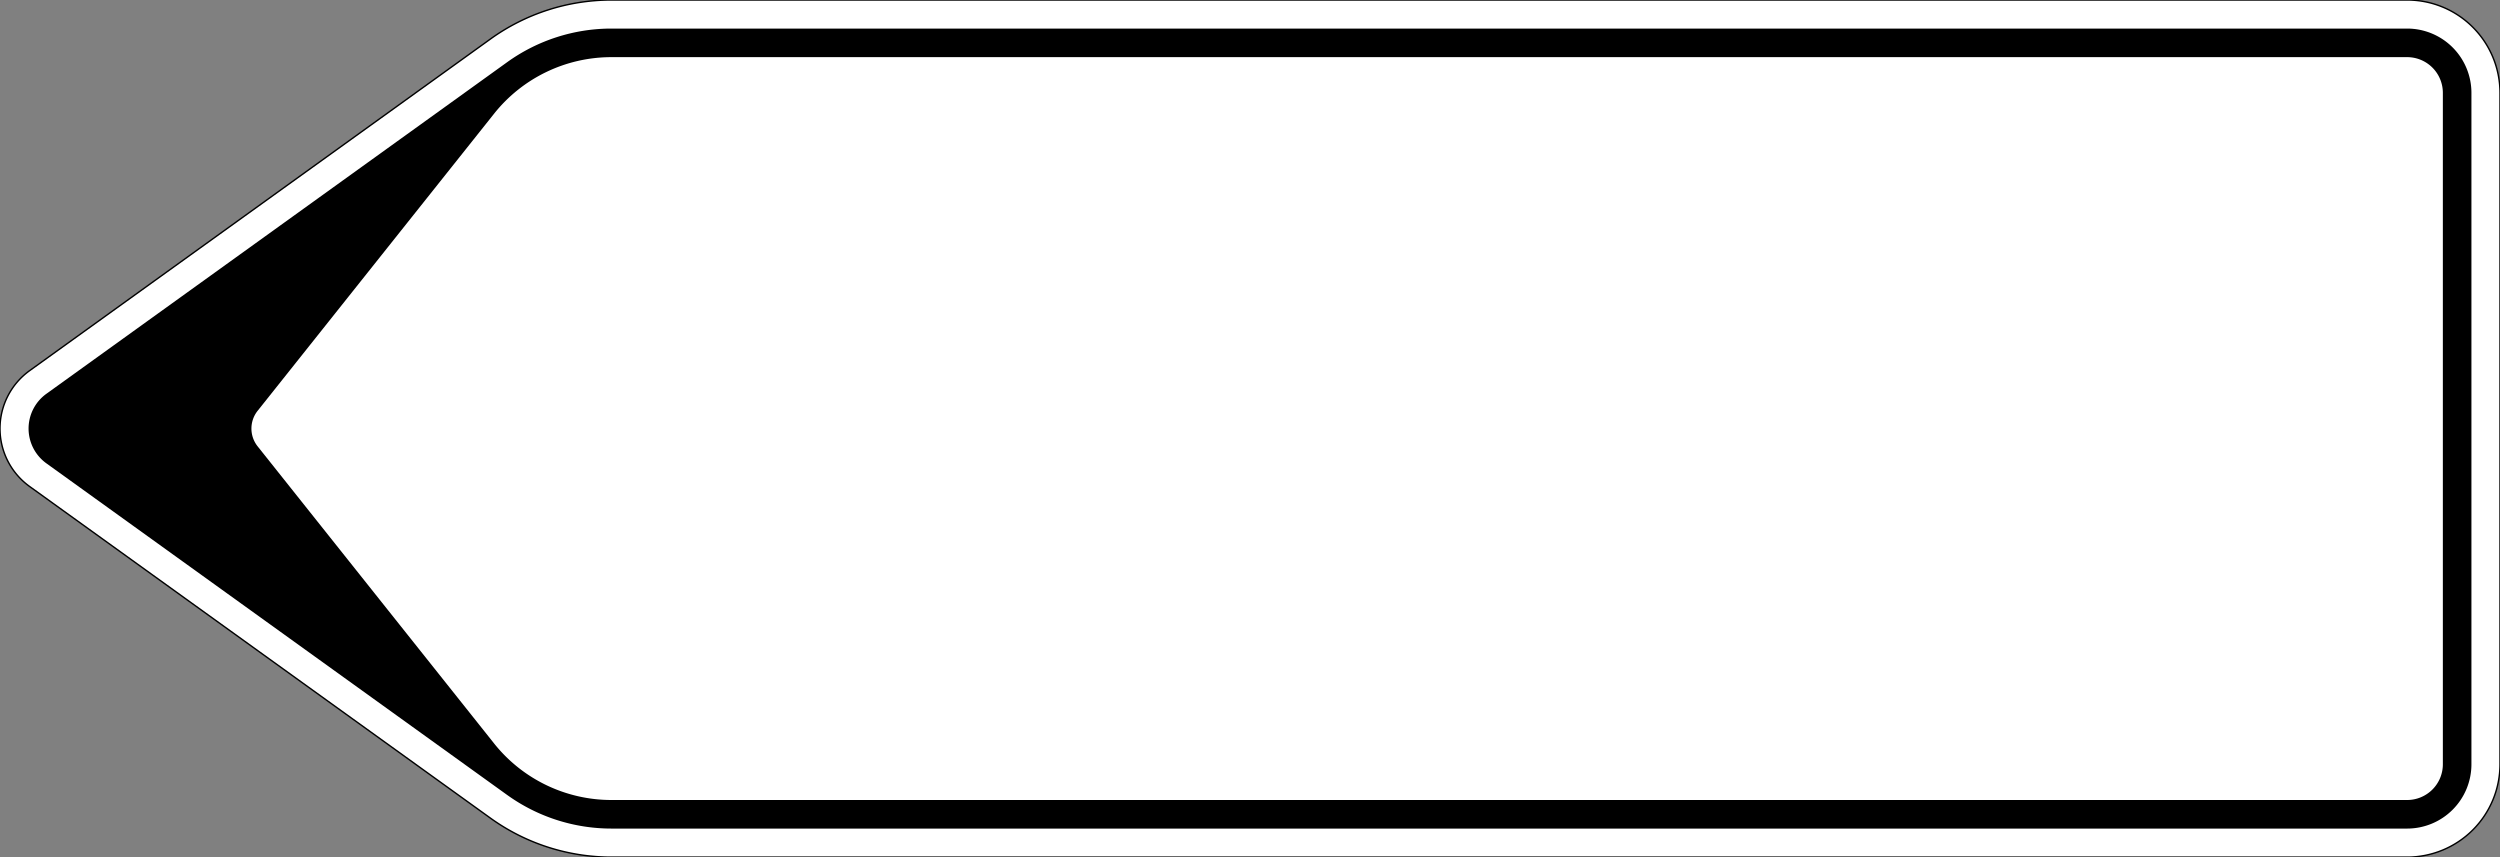 <?xml version="1.0" encoding="UTF-8"?>
<!DOCTYPE svg PUBLIC '-//W3C//DTD SVG 1.0//EN' 'http://www.w3.org/TR/2001/REC-SVG-20010904/DTD/svg10.dtd'>
<svg xmlns:xlink="http://www.w3.org/1999/xlink" xmlns="http://www.w3.org/2000/svg" width="1750" height="600">
<rect width="100%" height="100%" fill="#808080" stroke="none"/>
<!--Gegenereerd door de SIMaD-toepassing (http://www.dlw.be).-->
<g style="stroke:none;fill-rule:evenodd;" transform="matrix(1,0,0,-1,0,600)">
<path d=" M20.793 259.417 A50 50 0 0 0 20.793 340.583 L20.79 340.58 L343.311 572.691 A145 145 0 0 0 428.01 600 L1685 600 A65 65 0 0 0 1750 535 L1750 65 A65 65 0 0 0 1685 0 L428.01 0 A145 145 0 0 0 343.311 27.309 L343.31 27.31 Z" style="fill:rgb(255,255,255);stroke:rgb(0,0,0);" />
<path d=" M32.476 275.65 A30 30 0 0 0 32.476 324.35 L32.48 324.35 L354.994 556.457 A125 125 0 0 0 428.01 580 L1685 580 A45 45 0 0 0 1730 535 L1730 65 A45 45 0 0 0 1685 20 L428.01 20 A125 125 0 0 0 354.994 43.543 L354.99 43.54 Z" style="fill:rgb(0,0,0);" />
<path d=" M180.351 287.545 A20 20 0 0 0 180.351 312.455 L180.35 312.45 L345.845 520.388 A105 105 0 0 0 428 560 L1685 560 A25 25 0 0 0 1710 535 L1710 65 A25 25 0 0 0 1685 40 L428 40 A105 105 0 0 0 345.845 79.612 L345.85 79.61 Z" style="fill:rgb(255,255,255);" />
</g>
</svg>
